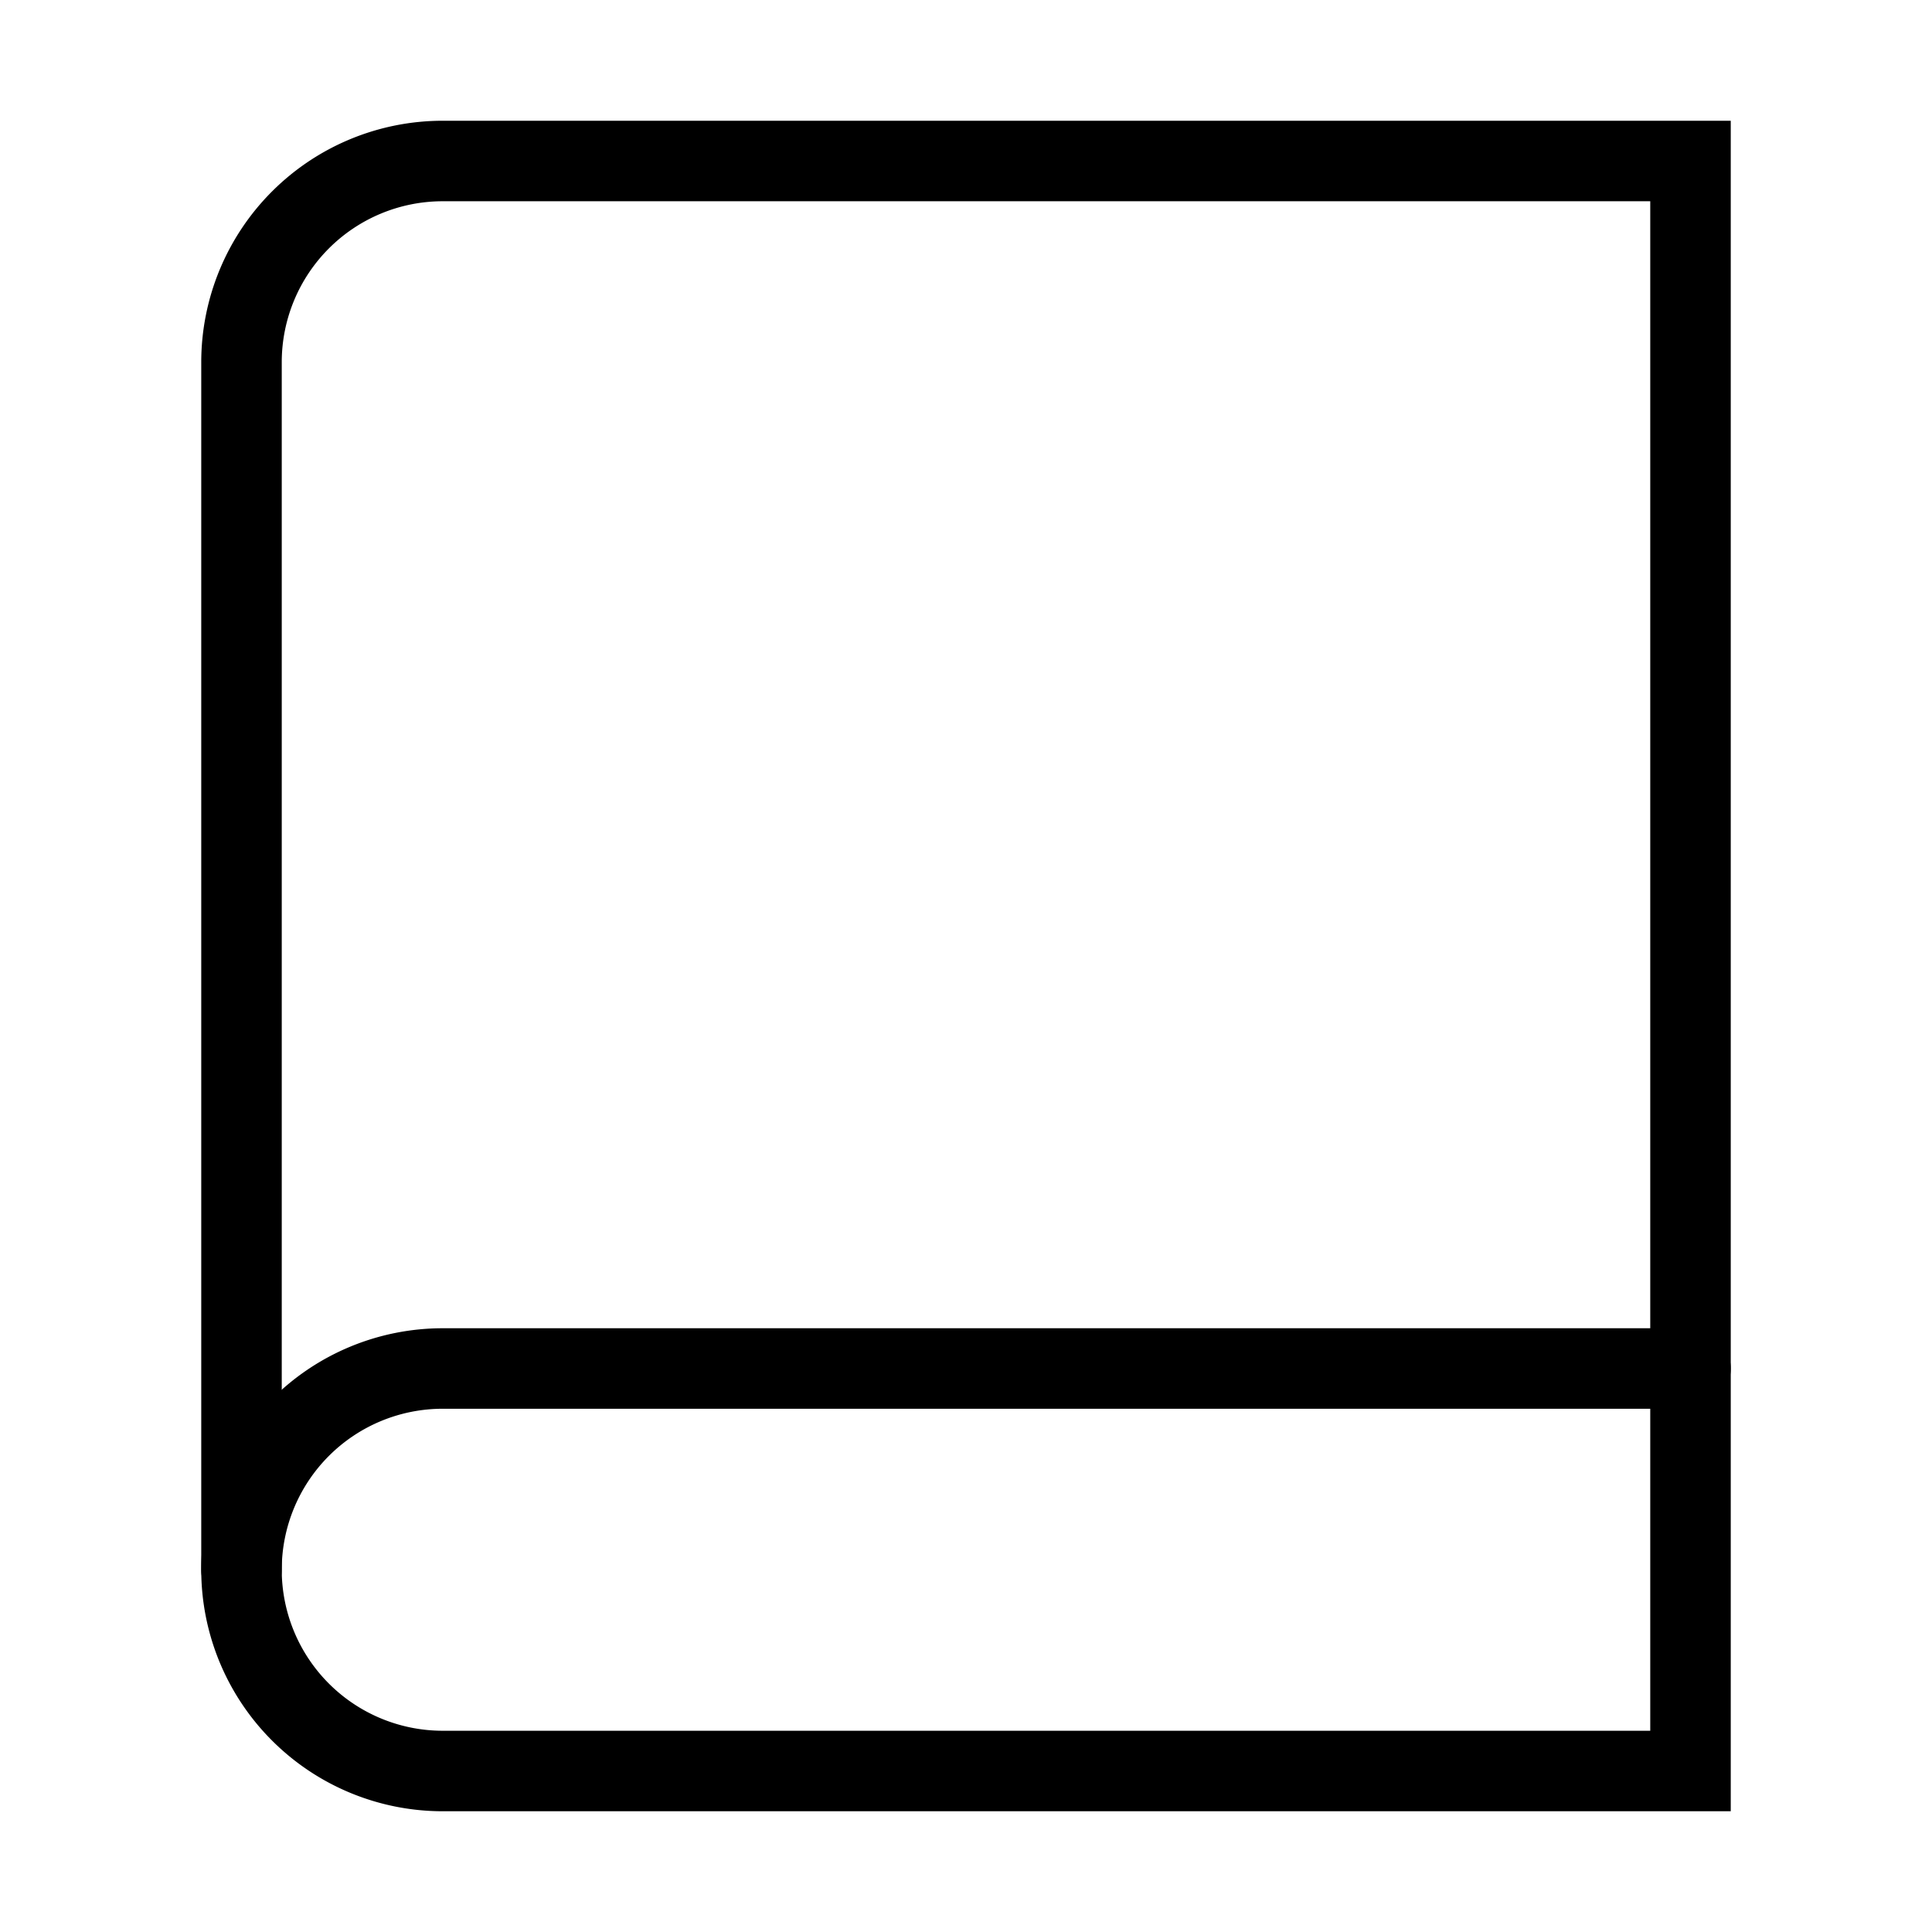 <!-- Uploaded to: SVG Repo, www.svgrepo.com, Transformed by: SVG Repo Tools -->
<svg width="800px" height="800px" viewBox="0 0 24 24" xmlns="http://www.w3.org/2000/svg" fill="none" stroke="#000000" stroke-width="1" stroke-linecap="round" stroke-linejoin="miter"><path d="M5.5,2H21a0,0,0,0,1,0,0V22a0,0,0,0,1,0,0H5.5A2.5,2.5,0,0,1,3,19.5V4.5A2.5,2.5,0,0,1,5.5,2Z"></path><path stroke-linecap="round" d="M21,17H5.5A2.5,2.5,0,0,0,3,19.5H3"></path></svg>